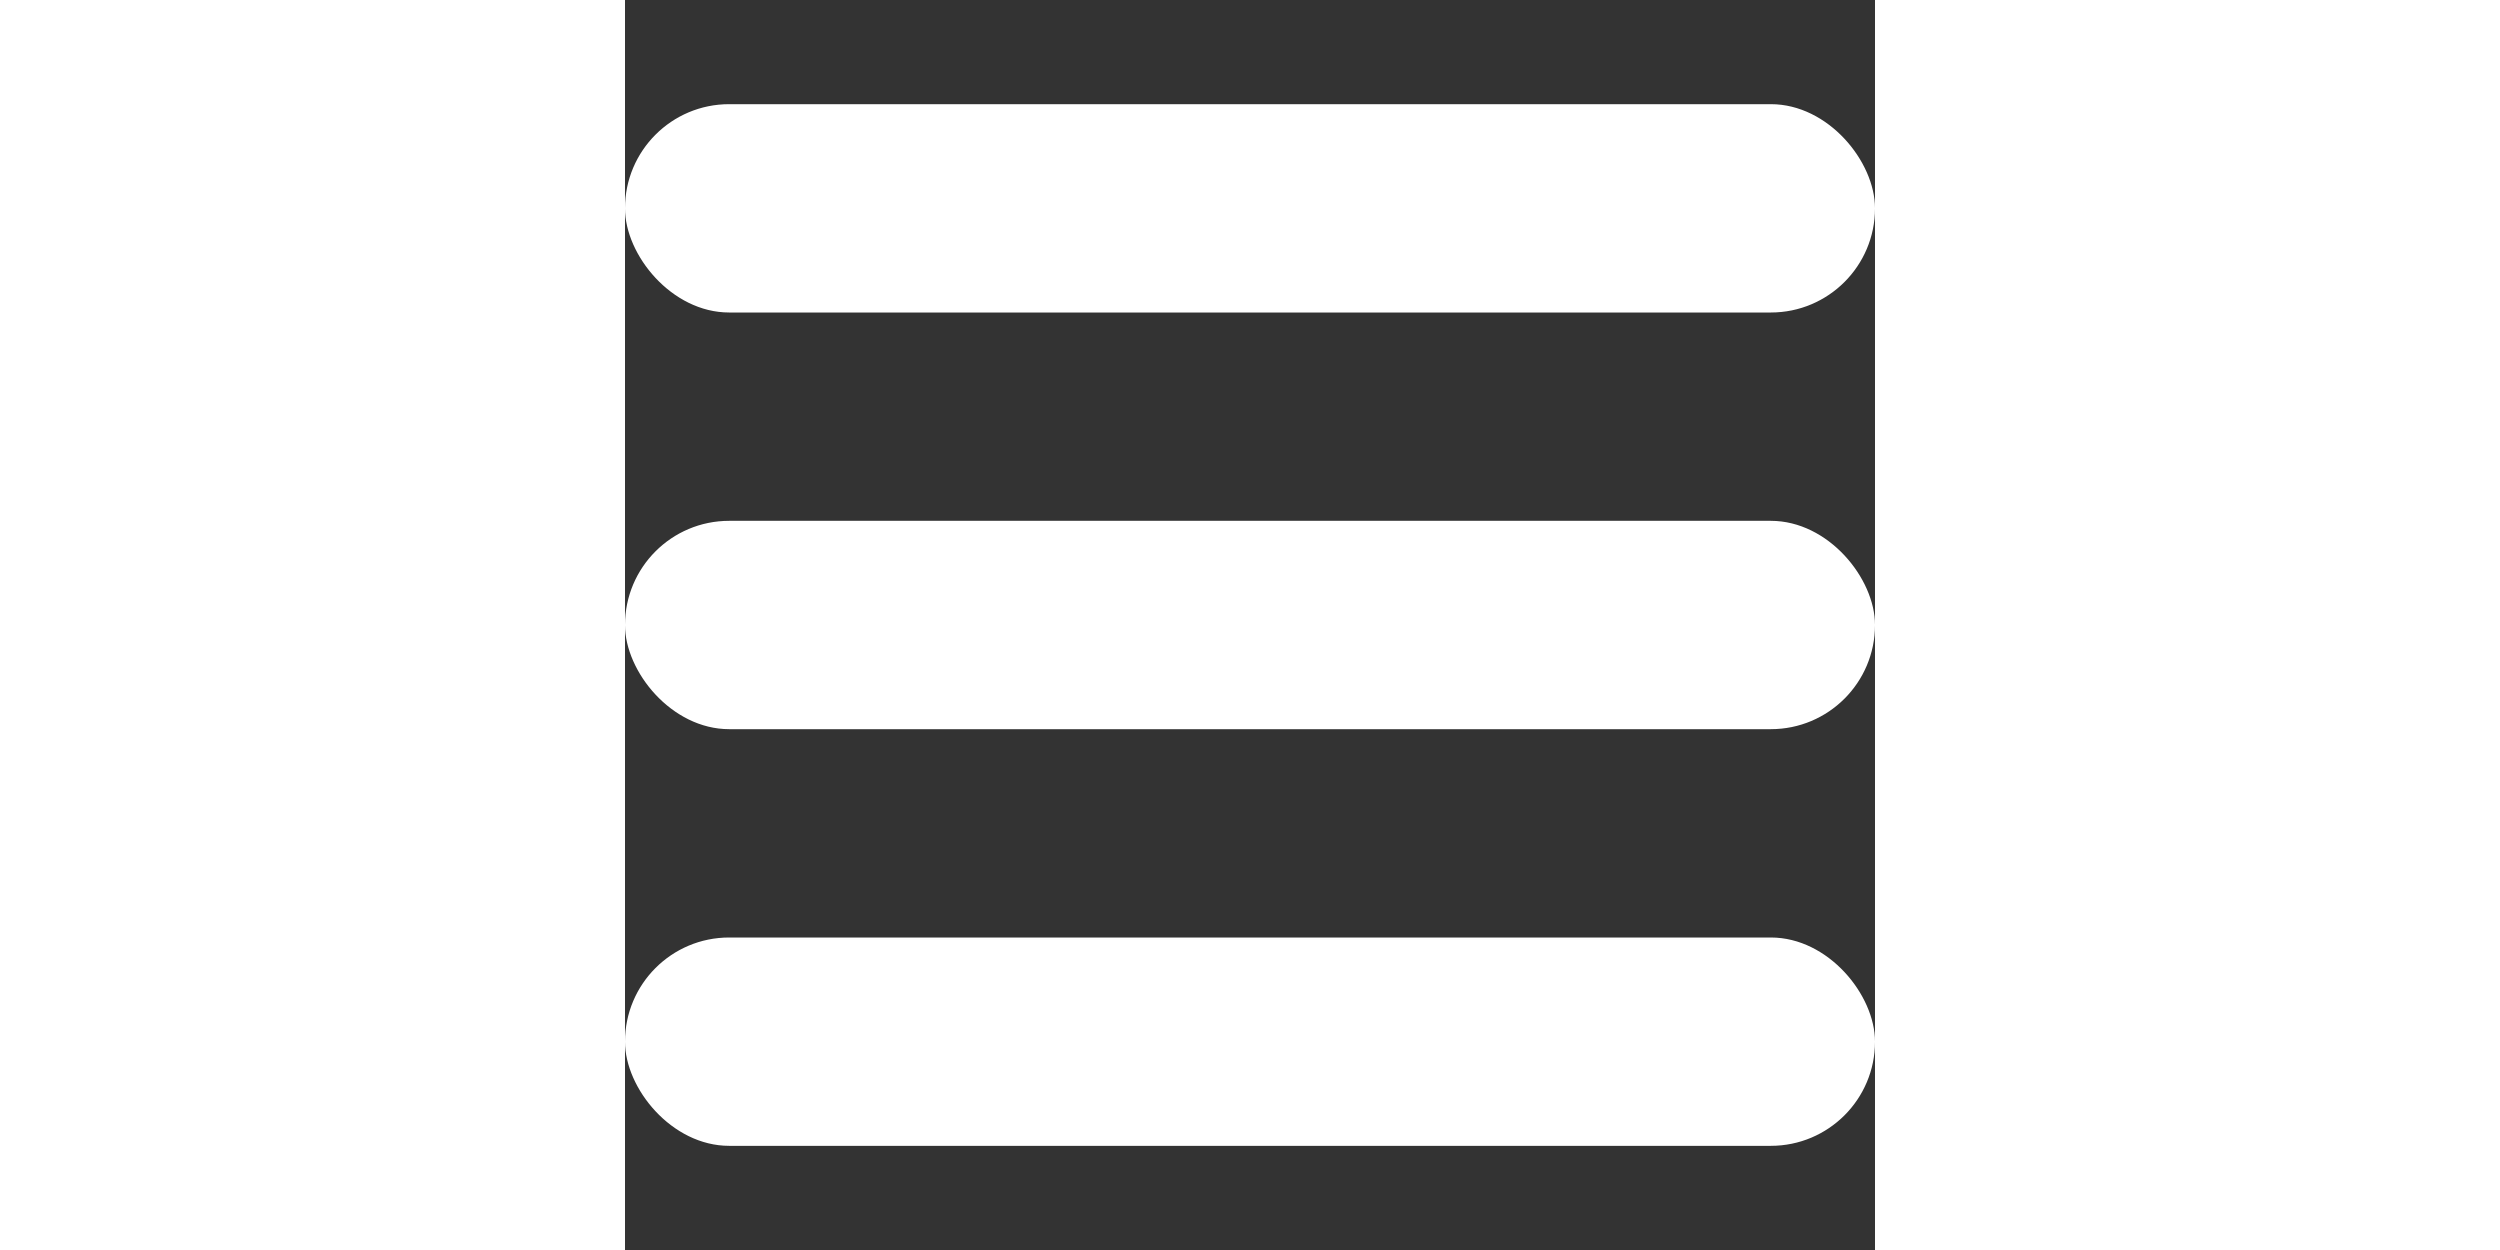 <svg width="200" height="100" xmlns="http://www.w3.org/2000/svg" fill= "#ffffff" viewBox="0 0 24 24">
    <rect x="0" y="0" width="24" height="24" fill="#333333" stroke="none"/>
    <rect x="0" y="2" width="24" height="4" rx="2" ry="2" />
    <rect x="0" y="10" width="24" height="4" rx="2" ry="2" />
    <rect x="0" y="18" width="24" height="4" rx="2" ry="2" />
</svg>